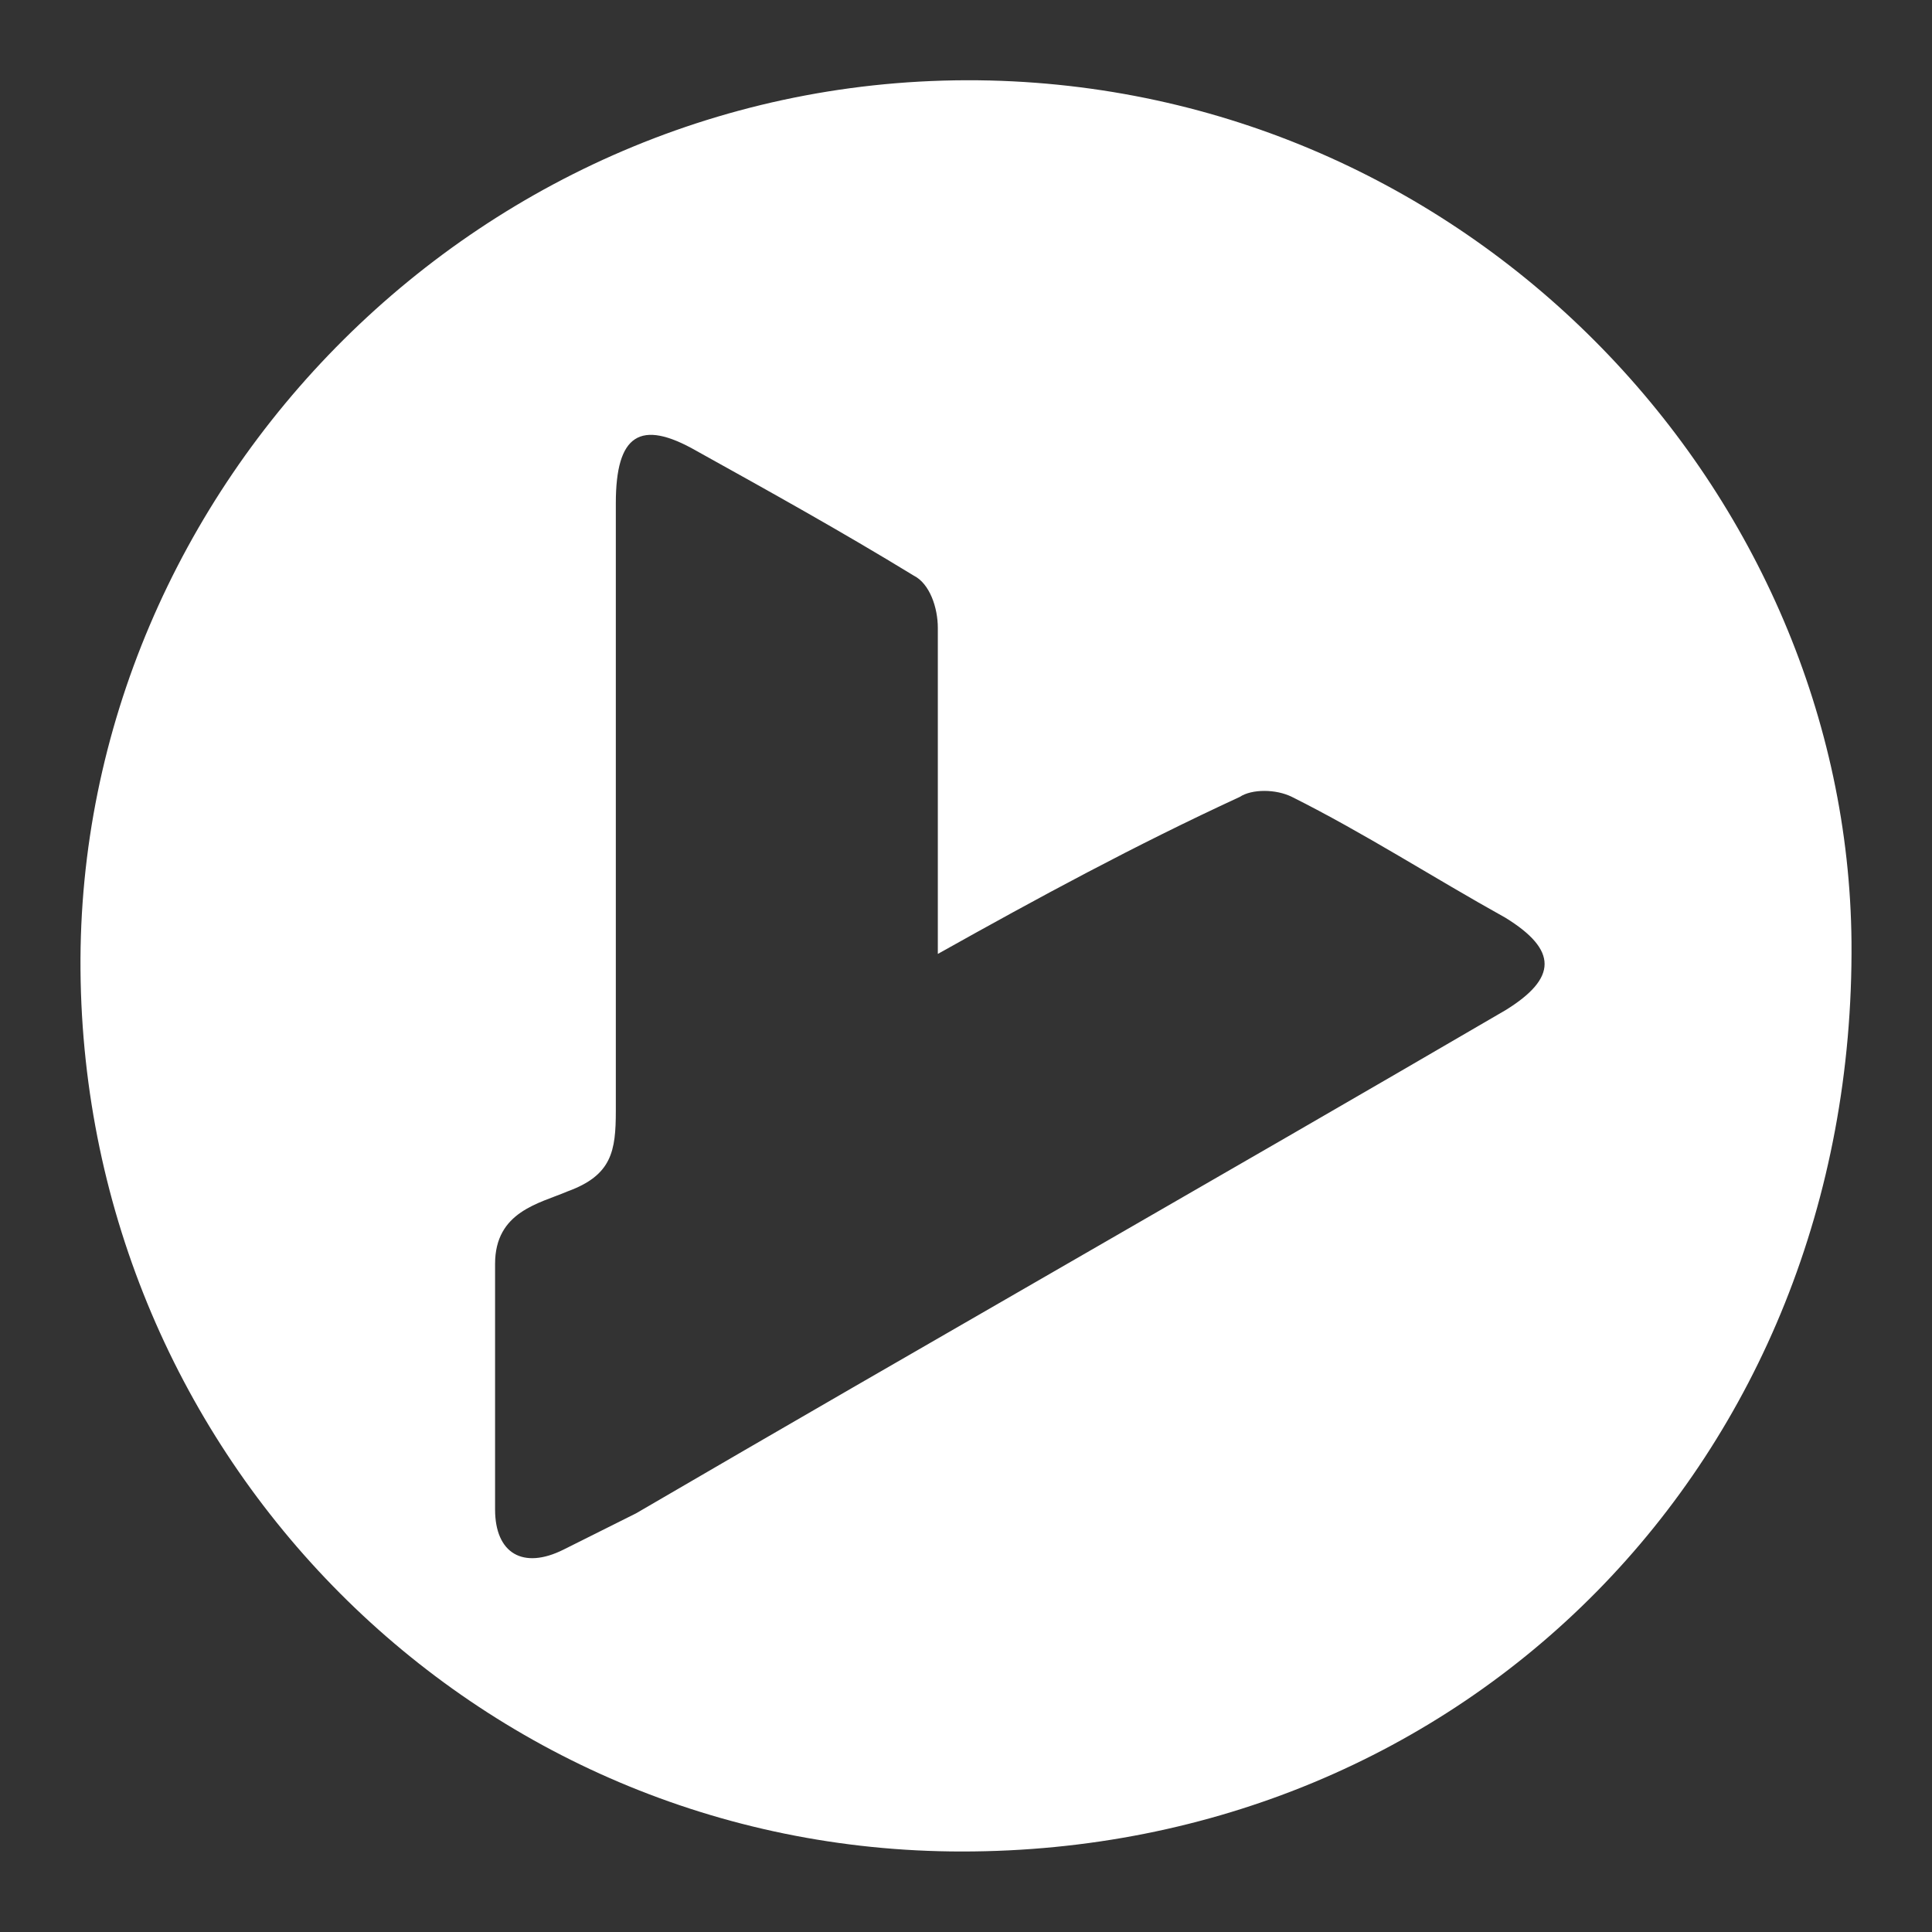 <?xml version="1.0" encoding="utf-8"?>
<!-- Generator: Adobe Illustrator 21.1.0, SVG Export Plug-In . SVG Version: 6.00 Build 0)  -->
<svg version="1.0" id="Layer_1" xmlns="http://www.w3.org/2000/svg" xmlns:xlink="http://www.w3.org/1999/xlink" x="0px" y="0px"
	 viewBox="0 0 48 48" style="enable-background:new 0 0 48 48;" xml:space="preserve">
<rect x="0" y="0" width="48" height="48" fill="#333333" stroke="none"/>
<style type="text/css">
	.st0{fill:#FFFFFF;}
</style>
<path class="st0" d="M23.9,46C11.8,46,2.1,36.2,2,24.1C1.9,12.1,12,1.7,24.6,2C36.7,2.3,45.9,12.3,46,23.4
	C46.1,36.3,36.4,46,23.9,46z M23.3,23.7c0-2.8,0-5.4,0-8.1c0-0.5-0.2-1.1-0.6-1.3c-1.8-1.1-3.6-2.1-5.4-3.1c-1.4-0.8-2-0.4-2,1.3
	c0,5,0,10.1,0,15.1c0,1-0.1,1.6-1.2,2c-0.7,0.3-1.8,0.5-1.8,1.8c0,2,0,4.1,0,6.1c0,1.1,0.7,1.5,1.7,1c0.6-0.3,1.2-0.6,1.8-0.9
	c7.2-4.2,14.4-8.3,21.6-12.5c1.3-0.8,1.3-1.5,0-2.3c-1.8-1-3.5-2.1-5.3-3c-0.4-0.2-1-0.2-1.3,0C28.2,21,25.8,22.3,23.3,23.7z"/>
</svg>
